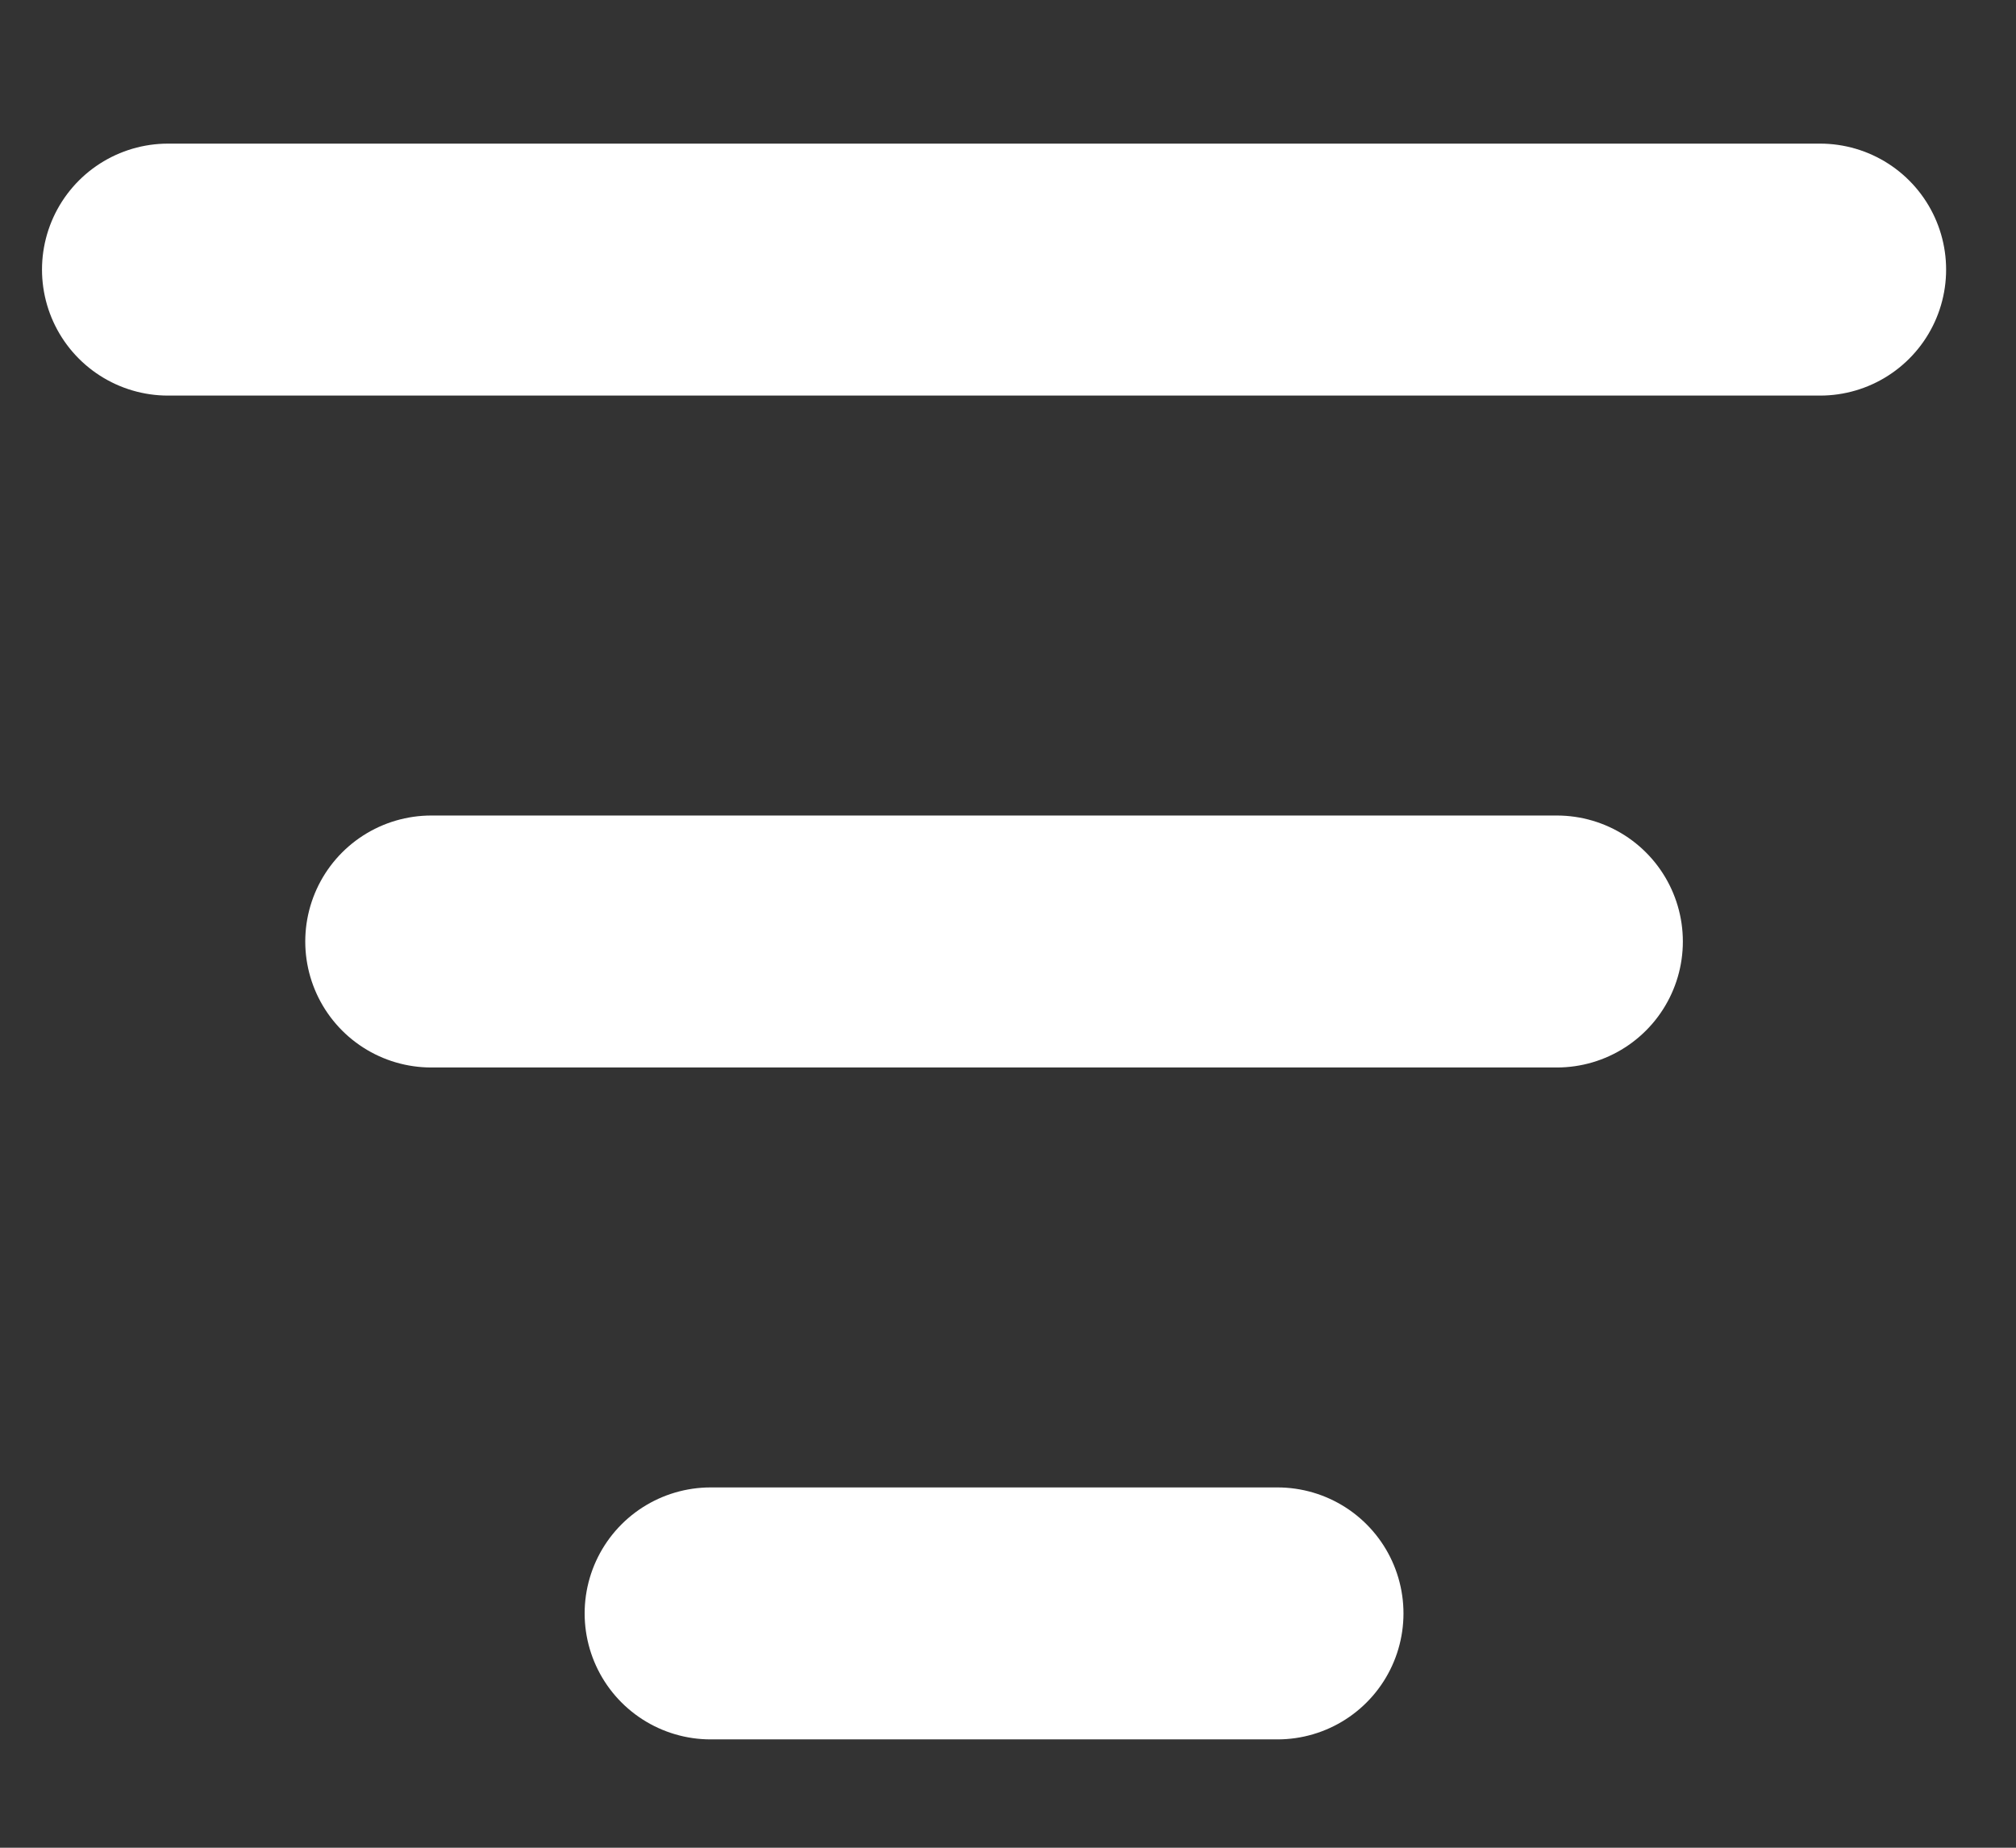 <svg width="12" height="11" viewBox="0 0 12 11" fill="none" xmlns="http://www.w3.org/2000/svg">
<rect x="0" y="0" width="12" height="11" fill="#333333" stroke="none"/>
<path d="M1 1.605L10.834 1.605" stroke="white" stroke-width="1.5" stroke-linecap="round"/>
<path d="M2.567 5.605H9.267" stroke="white" stroke-width="1.5" stroke-linecap="round"/>
<path d="M4.23 9.605H7.604" stroke="white" stroke-width="1.5" stroke-linecap="round"/>
</svg>
